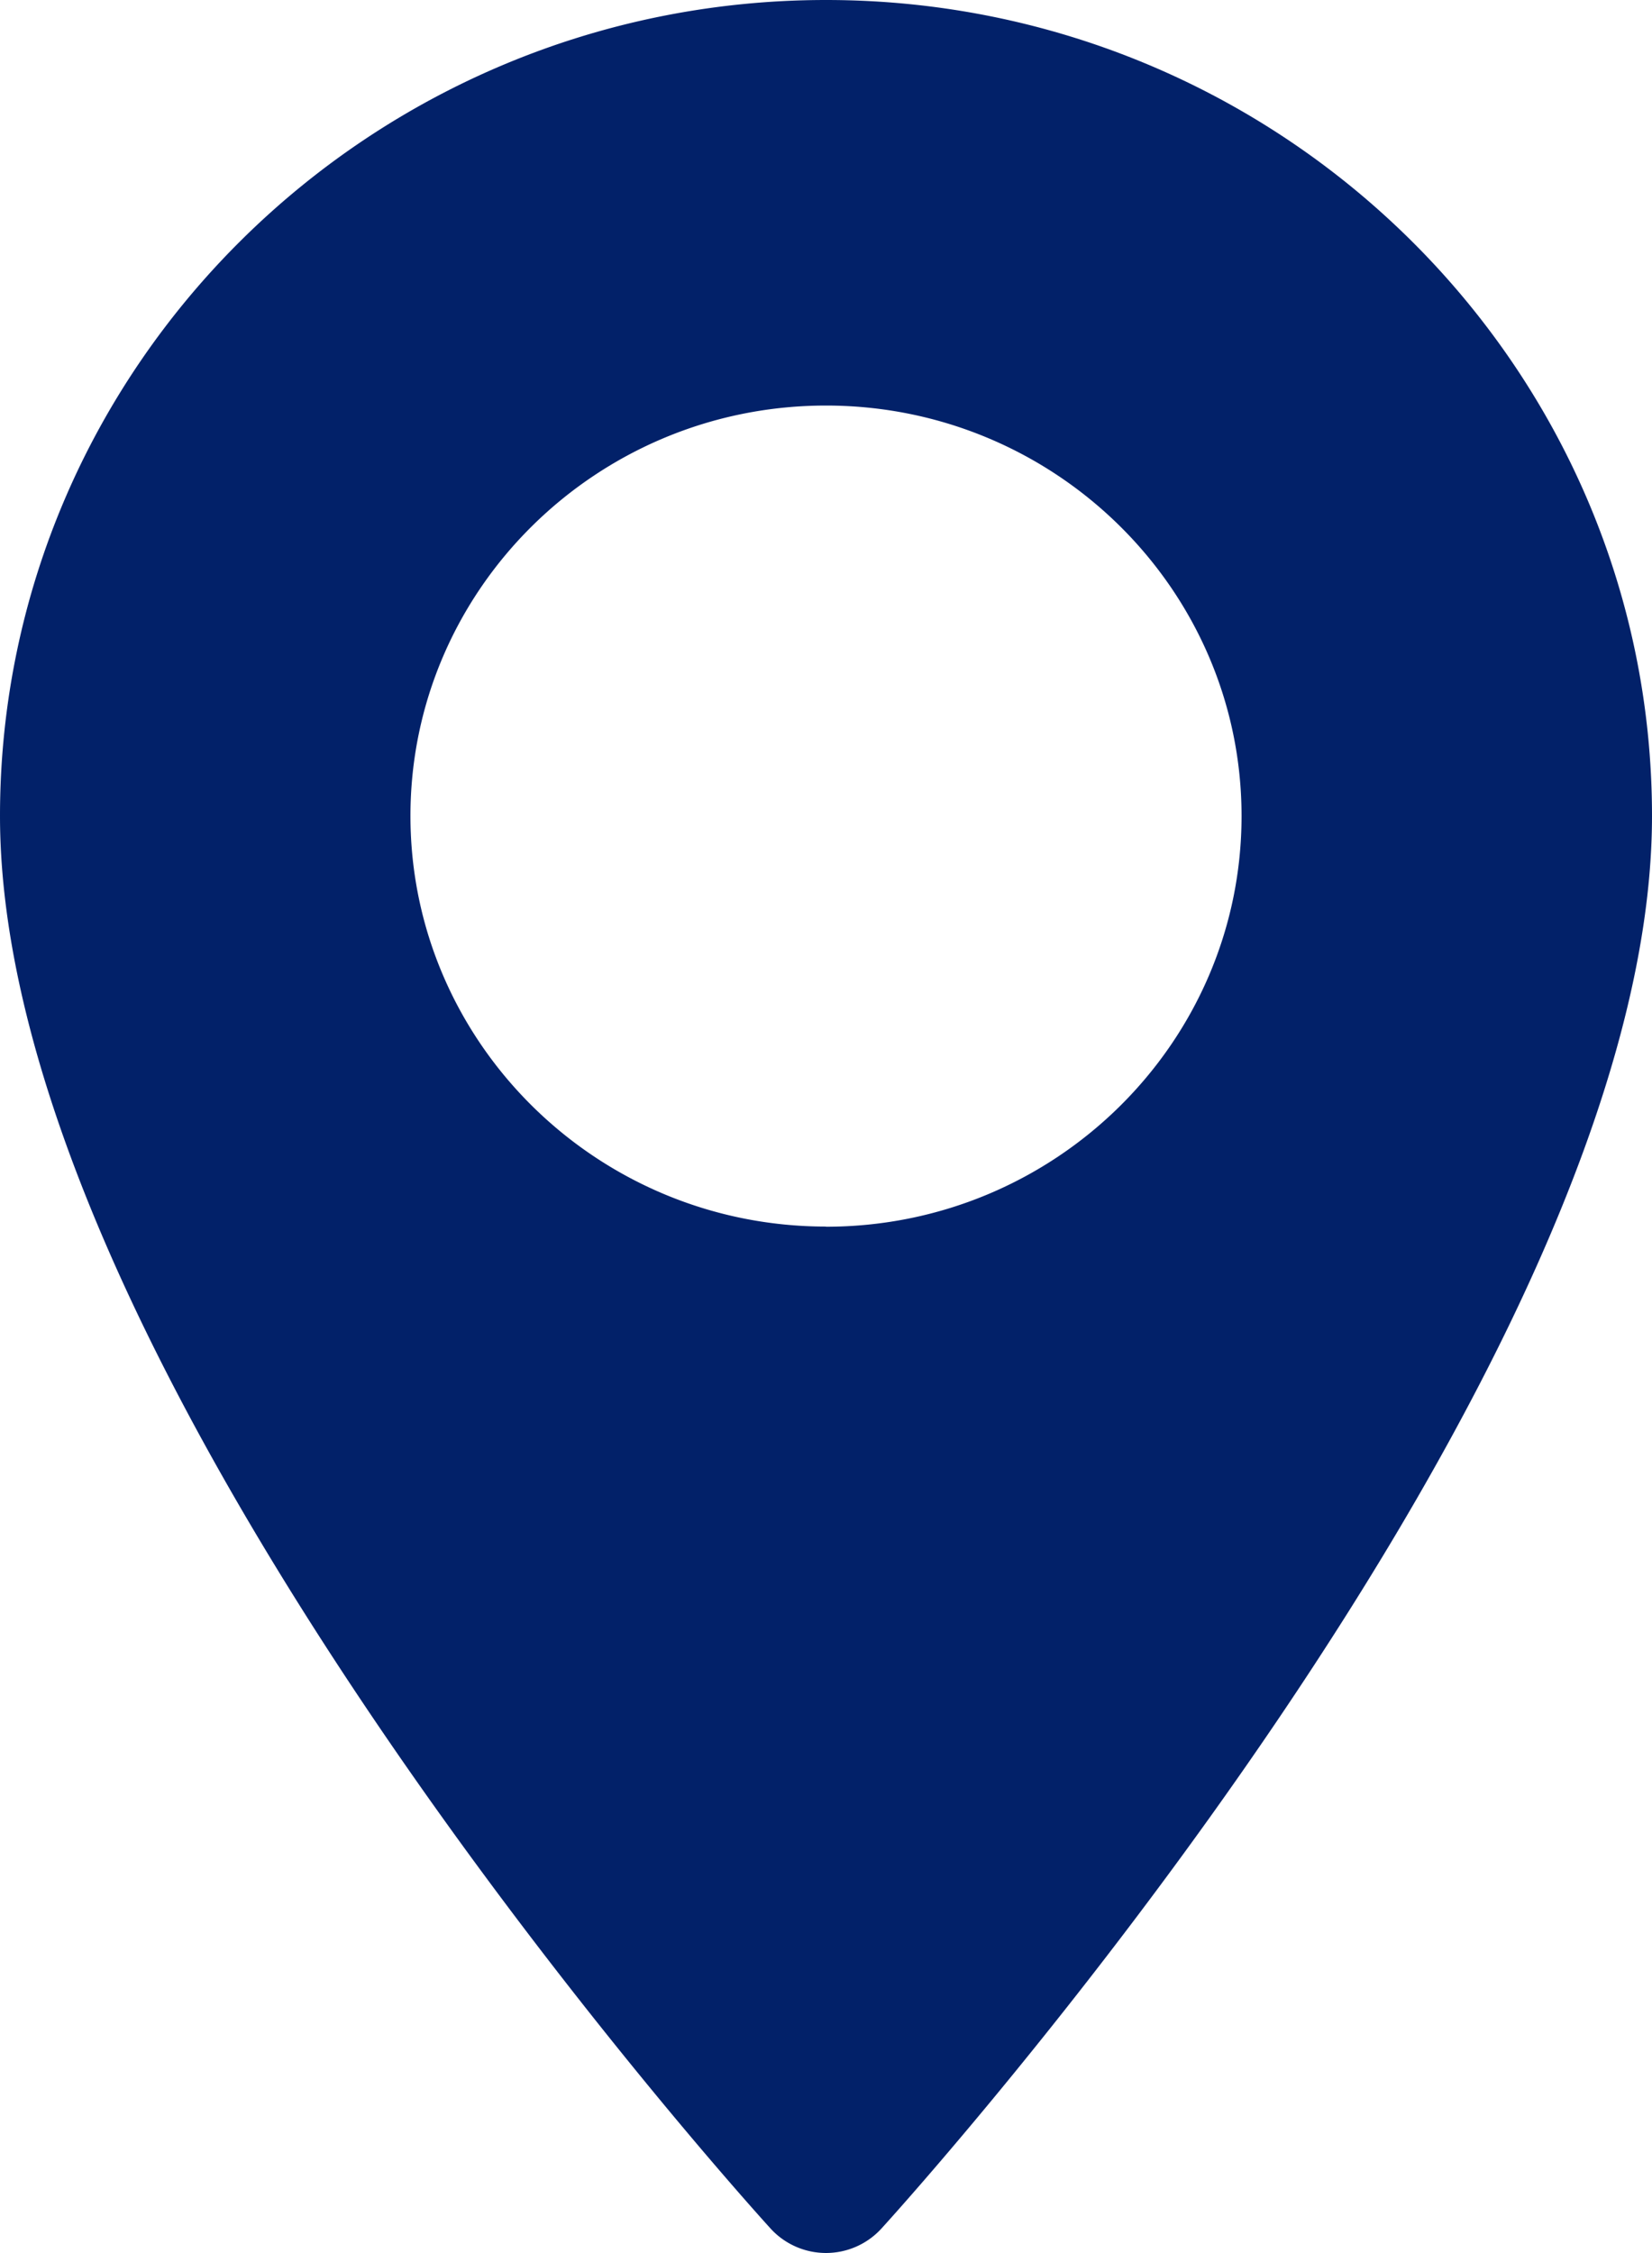 <svg width="11" height="15" fill="none" xmlns="http://www.w3.org/2000/svg"><path d="M5.5 0C2.467 0 0 2.437 0 5.432c0 3.718 4.922 9.175 5.132 9.406a.5.5 0 0 0 .736 0C6.078 14.608 11 9.15 11 5.432 11 2.437 8.533 0 5.5 0zm0 8.166c-1.526 0-2.767-1.227-2.767-2.734S3.974 2.7 5.5 2.7c1.526 0 2.767 1.226 2.767 2.733 0 1.508-1.241 2.734-2.767 2.734z" fill="#022169"/></svg>